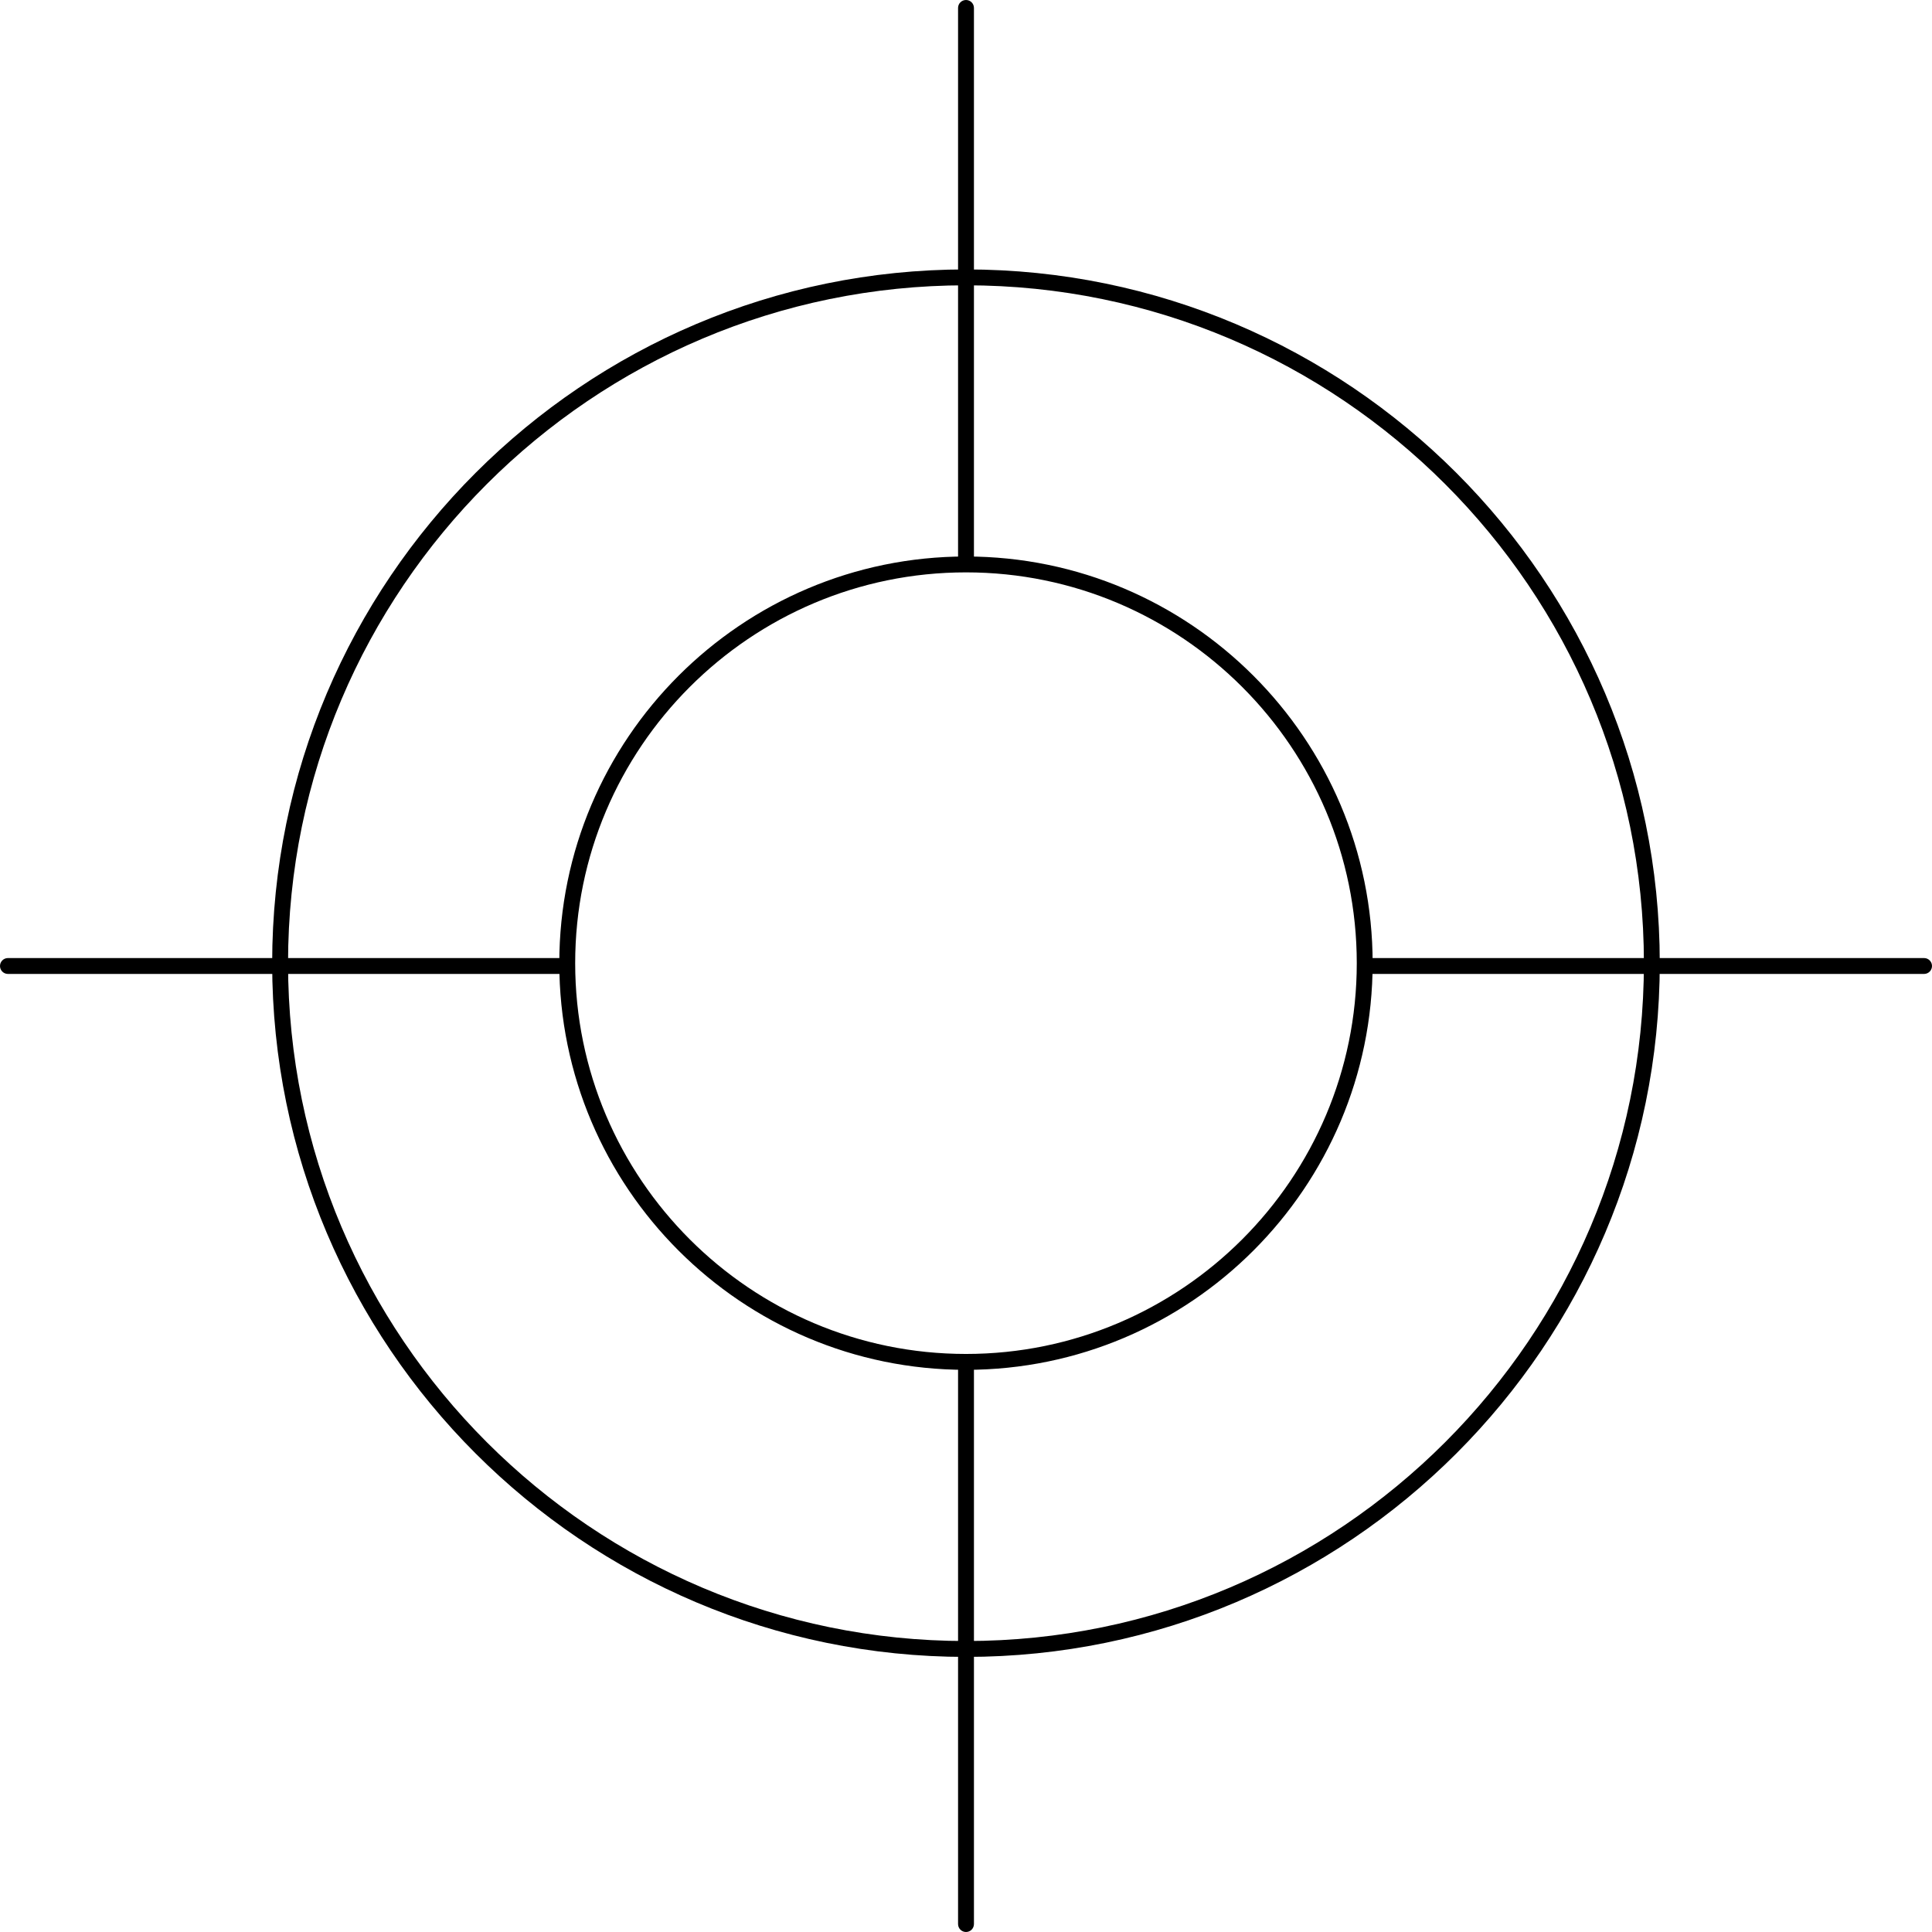 <?xml version="1.0" encoding="iso-8859-1"?>
<!-- Generator: Adobe Illustrator 19.1.0, SVG Export Plug-In . SVG Version: 6.00 Build 0)  -->
<svg version="1.1" id="Capa_1" xmlns="http://www.w3.org/2000/svg" xmlns:xlink="http://www.w3.org/1999/xlink" x="0px" y="0px"
	 viewBox="0 0 194.665 194.665" style="enable-background:new 0 0 194.665 194.665;" xml:space="preserve">
<g>
	<g>
		<path d="M97.333,166.947c-38.548,0-69.91-31.357-69.91-69.9s31.361-69.9,69.91-69.9c38.545,0,69.903,31.357,69.903,69.9
			S135.877,166.947,97.333,166.947z M97.333,28.747c-37.666,0-68.31,30.64-68.31,68.3s30.644,68.3,68.31,68.3
			c37.663,0,68.304-30.64,68.304-68.3S134.995,28.747,97.333,28.747z"/>
		<path d="M97.333,138.022c-22.596,0-40.979-18.381-40.979-40.975c0-22.594,18.383-40.976,40.979-40.976
			c22.592,0,40.972,18.381,40.972,40.976C138.305,119.641,119.925,138.022,97.333,138.022z M97.333,57.671
			c-21.713,0-39.379,17.664-39.379,39.376c0,21.711,17.666,39.375,39.379,39.375c21.71,0,39.373-17.664,39.373-39.375
			C136.705,75.335,119.042,57.671,97.333,57.671z"/>
		<g>
			<path d="M97.333,194.665c-0.442,0-0.8-0.358-0.8-0.8v-56.198c0-0.442,0.358-0.8,0.8-0.8s0.8,0.358,0.8,0.8v56.198
				C98.132,194.307,97.774,194.665,97.333,194.665z"/>
			<path d="M97.333,57.219c-0.442,0-0.8-0.358-0.8-0.8V0.8c0-0.442,0.358-0.8,0.8-0.8s0.8,0.358,0.8,0.8v55.62
				C98.132,56.861,97.774,57.219,97.333,57.219z"/>
		</g>
		<g>
			<path d="M56.998,98.132H0.8c-0.442,0-0.8-0.358-0.8-0.8s0.358-0.8,0.8-0.8h56.198c0.442,0,0.8,0.358,0.8,0.8
				S57.44,98.132,56.998,98.132z"/>
			<path d="M193.865,98.132h-56.198c-0.442,0-0.8-0.358-0.8-0.8s0.358-0.8,0.8-0.8h56.198c0.442,0,0.8,0.358,0.8,0.8
				S194.307,98.132,193.865,98.132z"/>
		</g>
	</g>
</g>
<g>
</g>
<g>
</g>
<g>
</g>
<g>
</g>
<g>
</g>
<g>
</g>
<g>
</g>
<g>
</g>
<g>
</g>
<g>
</g>
<g>
</g>
<g>
</g>
<g>
</g>
<g>
</g>
<g>
</g>
</svg>
